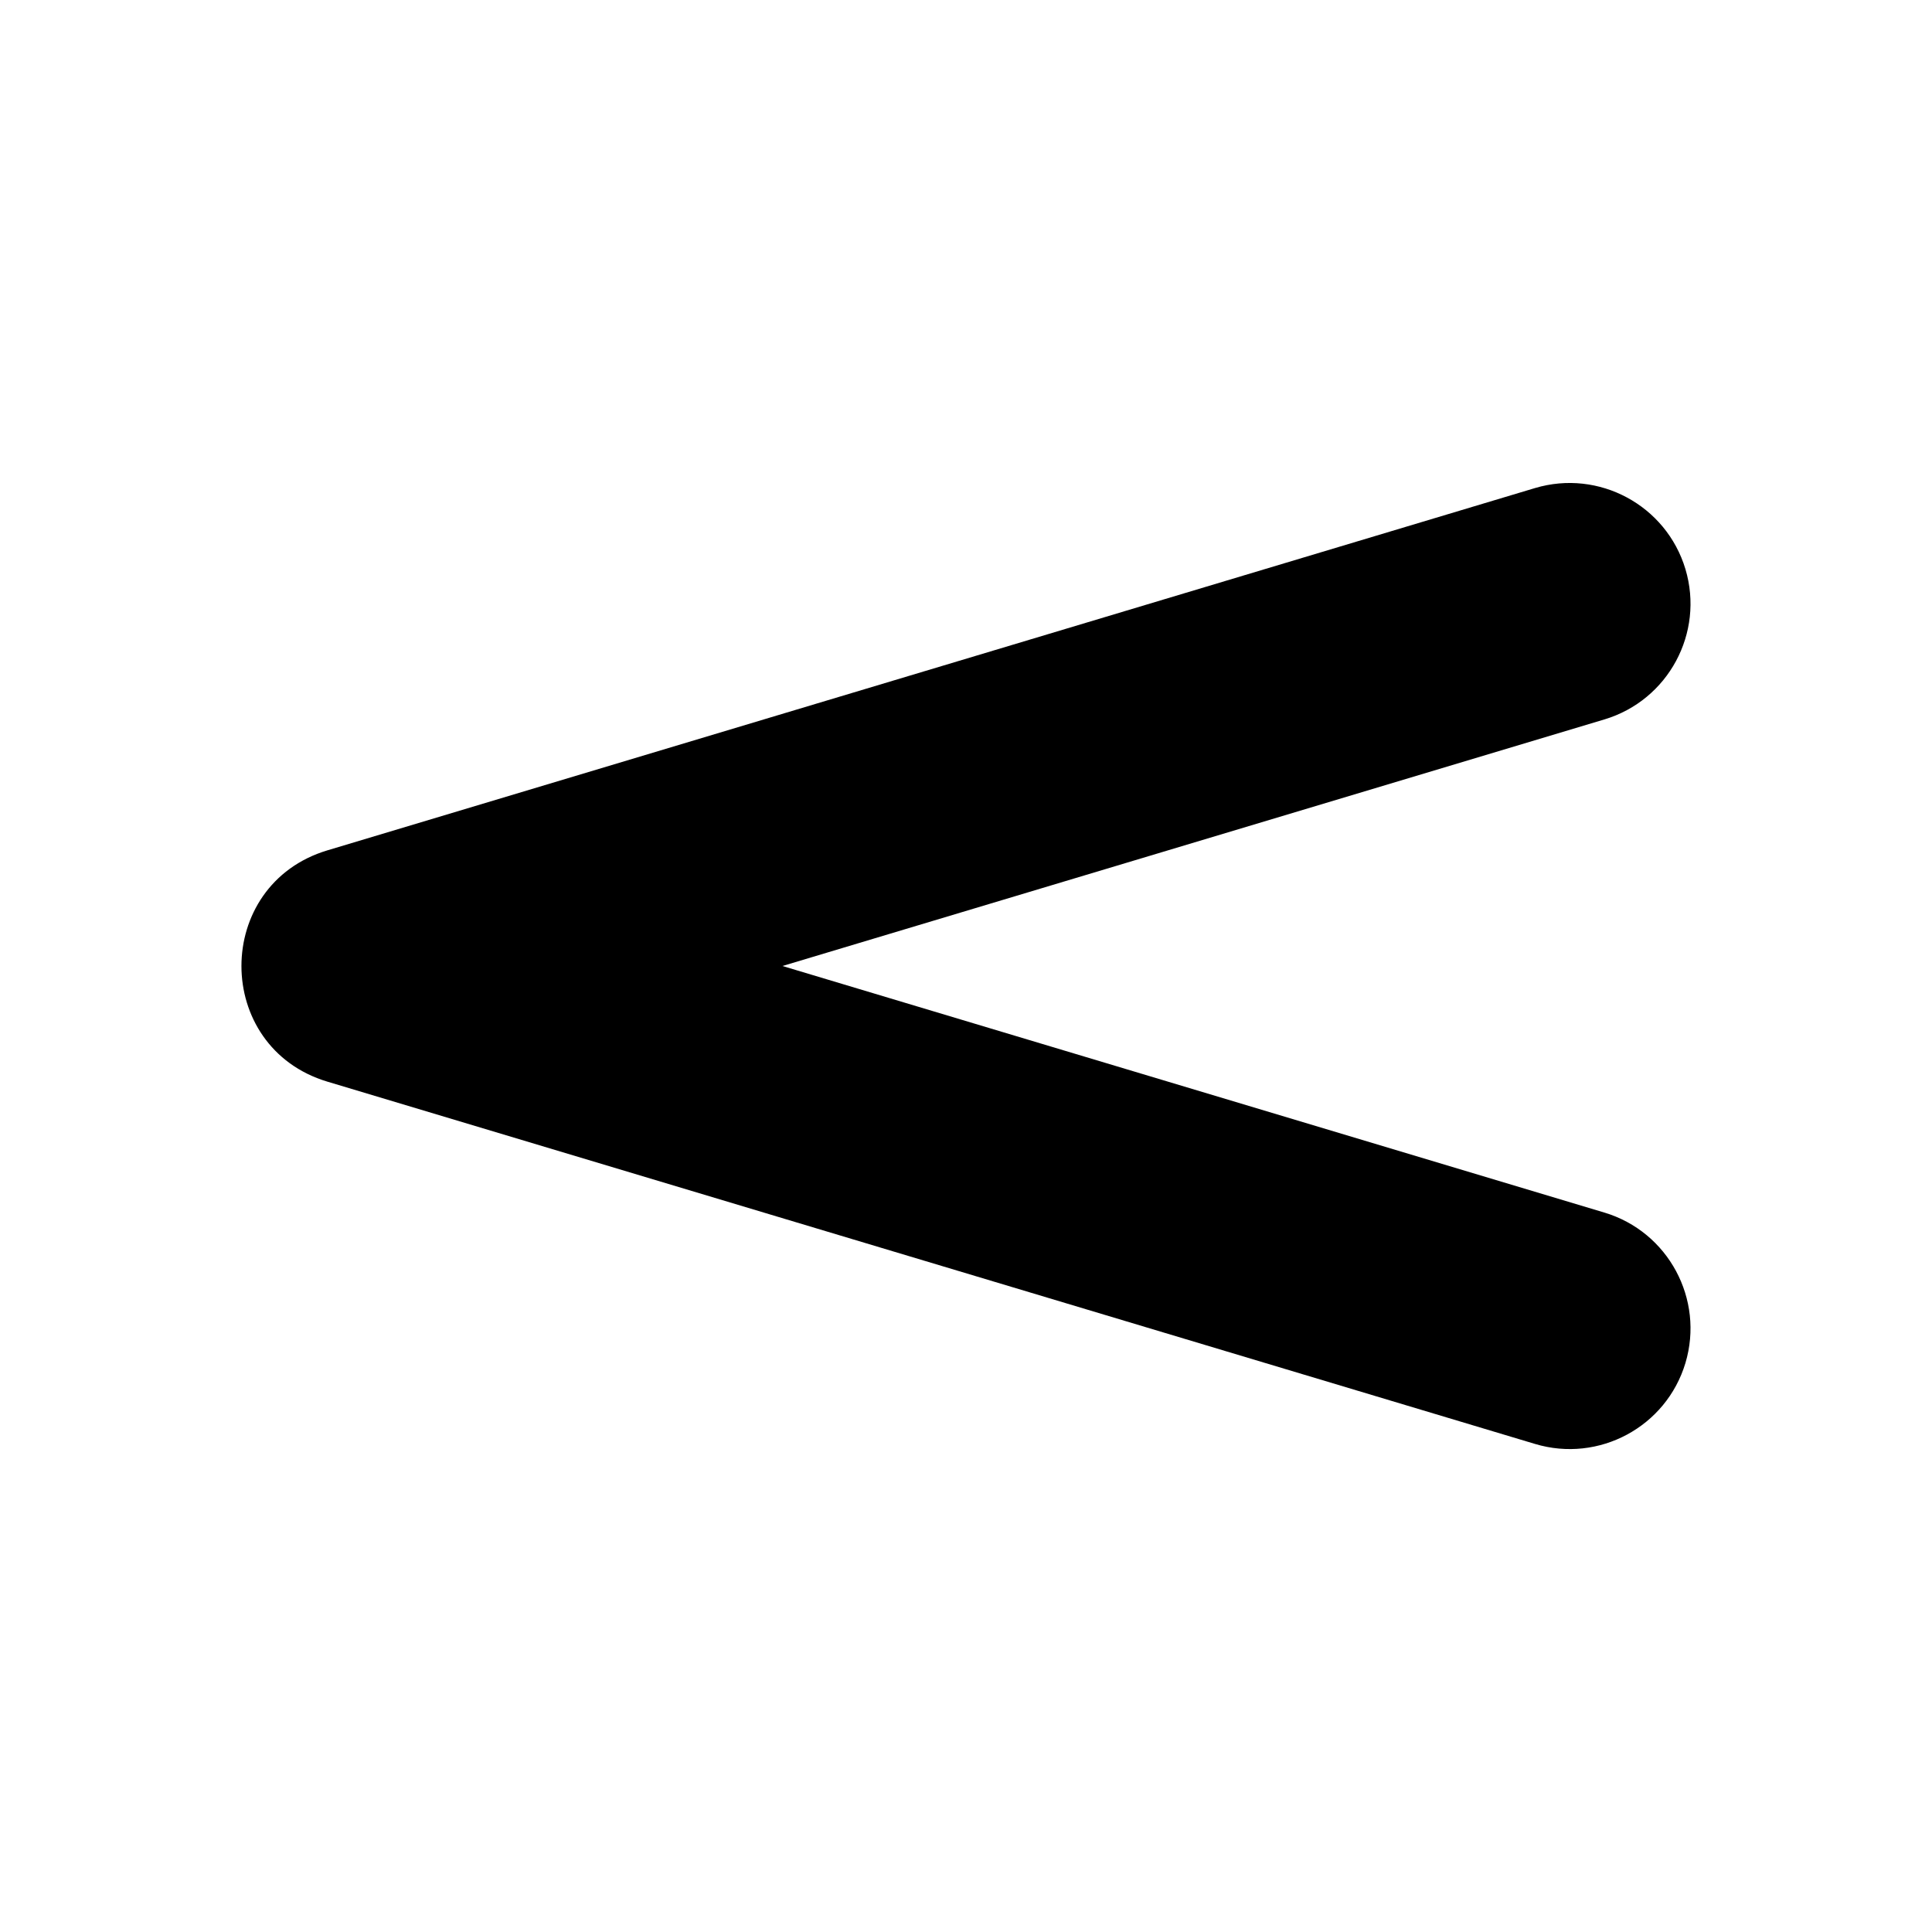 <?xml version="1.0" encoding="UTF-8"?>
<svg width="16px" height="16px" viewBox="0 0 16 16" version="1.1" xmlns="http://www.w3.org/2000/svg" xmlns:xlink="http://www.w3.org/1999/xlink">
    <!-- Generator: Sketch 54.1 (76490) - https://sketchapp.com -->
    <title>less-than</title>
    <desc>Created with Sketch.</desc>
    <g id="less-than" stroke="none" stroke-width="1" fill="none" fill-rule="evenodd">
        <path d="M2.713,5.958 C2.184,5.799 1.884,5.242 2.042,4.713 C2.201,4.184 2.759,3.884 3.288,4.042 L13.288,7.042 C14.238,7.327 14.238,8.673 13.288,8.958 L3.288,11.958 C2.759,12.117 2.201,11.817 2.042,11.288 C1.884,10.759 2.184,10.201 2.713,10.042 L9.52,8 L2.713,5.958 Z" fill="#000000" fill-rule="nonzero" transform="translate(8, 8) scale(-1, 1) translate(-8, -8) "></path>
    </g>
</svg>